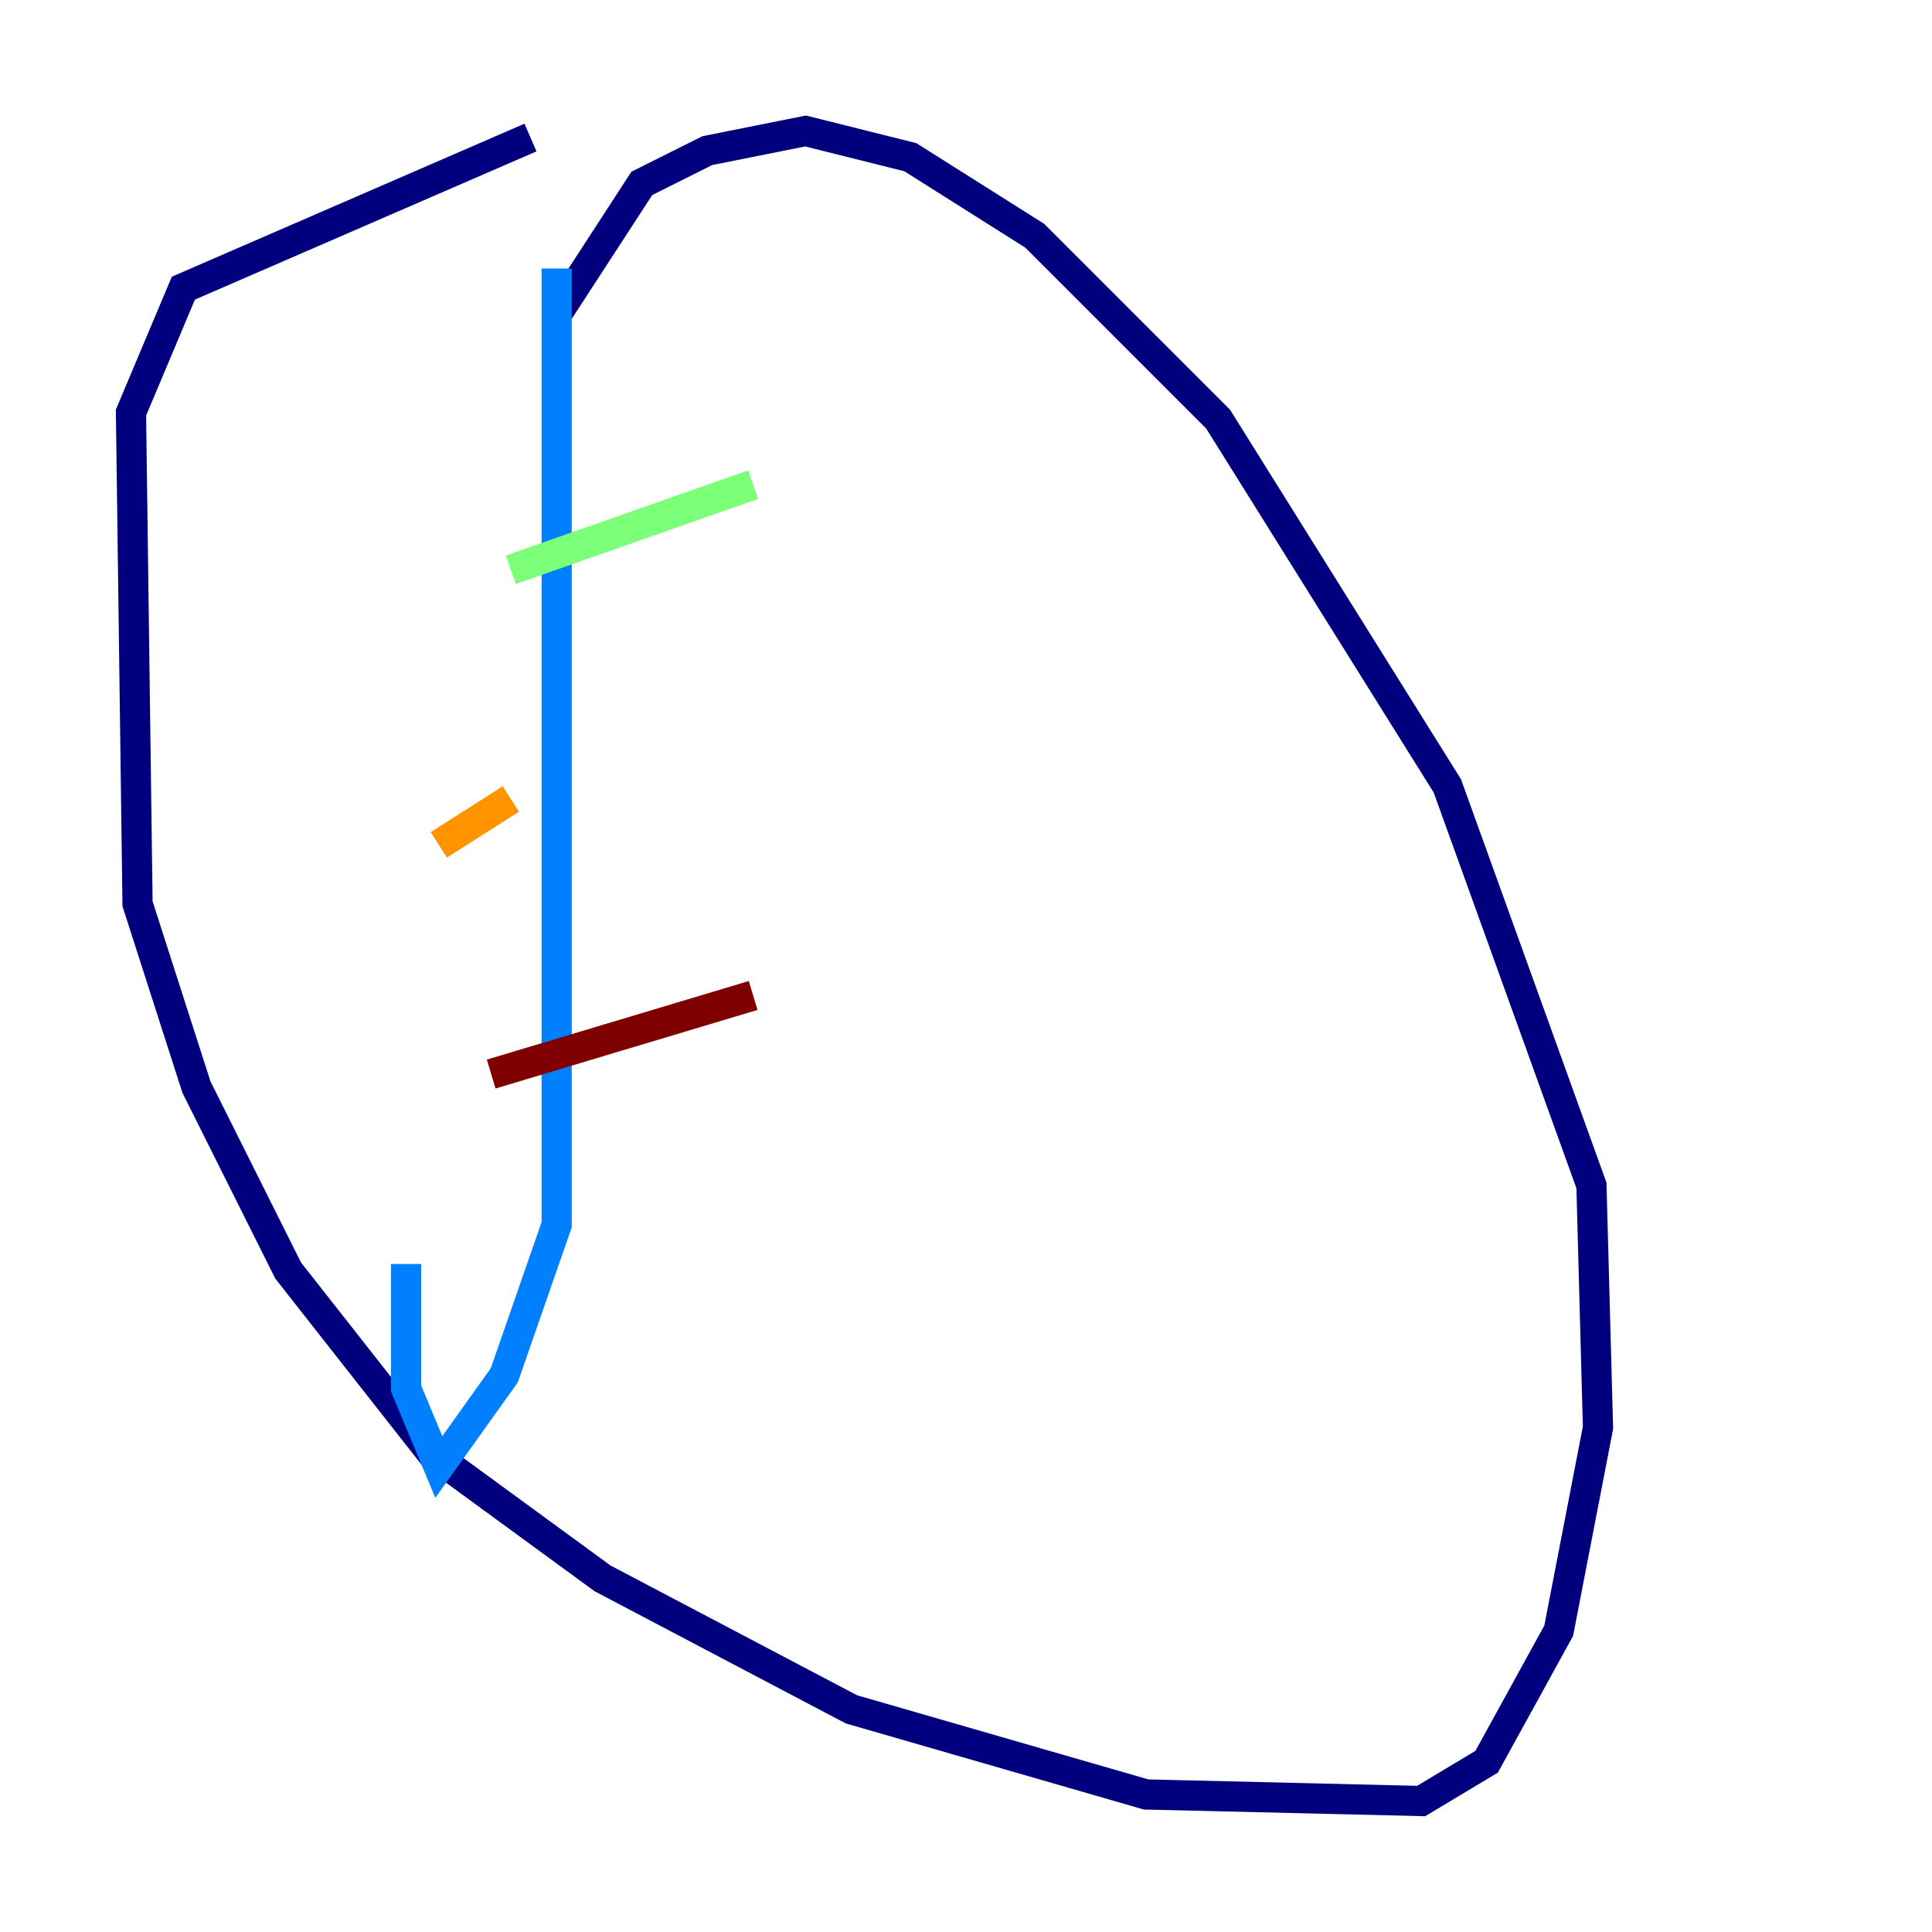 <?xml version="1.0" encoding="utf-8" ?>
<svg baseProfile="tiny" height="128" version="1.2" viewBox="0,0,128,128" width="128" xmlns="http://www.w3.org/2000/svg" xmlns:ev="http://www.w3.org/2001/xml-events" xmlns:xlink="http://www.w3.org/1999/xlink"><defs /><polyline fill="none" points="35.146,9.112 12.149,19.091 8.678,27.336 9.112,59.878 13.017,72.027 19.091,84.176 28.637,96.325 39.919,104.57 56.407,113.248 75.932,118.888 94.156,119.322 98.495,116.719 103.268,108.041 105.871,94.59 105.437,78.536 95.891,52.068 80.705,27.77 68.556,15.62 60.312,10.414 53.37,8.678 46.861,9.98 42.522,12.149 36.881,20.827" stroke="#00007f" stroke-width="2" /><polyline fill="none" points="36.881,17.79 36.881,81.139 33.41,91.119 29.071,97.193 26.902,91.986 26.902,83.742" stroke="#0080ff" stroke-width="2" /><polyline fill="none" points="33.844,37.749 49.898,32.108" stroke="#7cff79" stroke-width="2" /><polyline fill="none" points="33.844,52.936 29.071,55.973" stroke="#ff9400" stroke-width="2" /><polyline fill="none" points="49.898,65.953 32.542,71.159" stroke="#7f0000" stroke-width="2" /></svg>